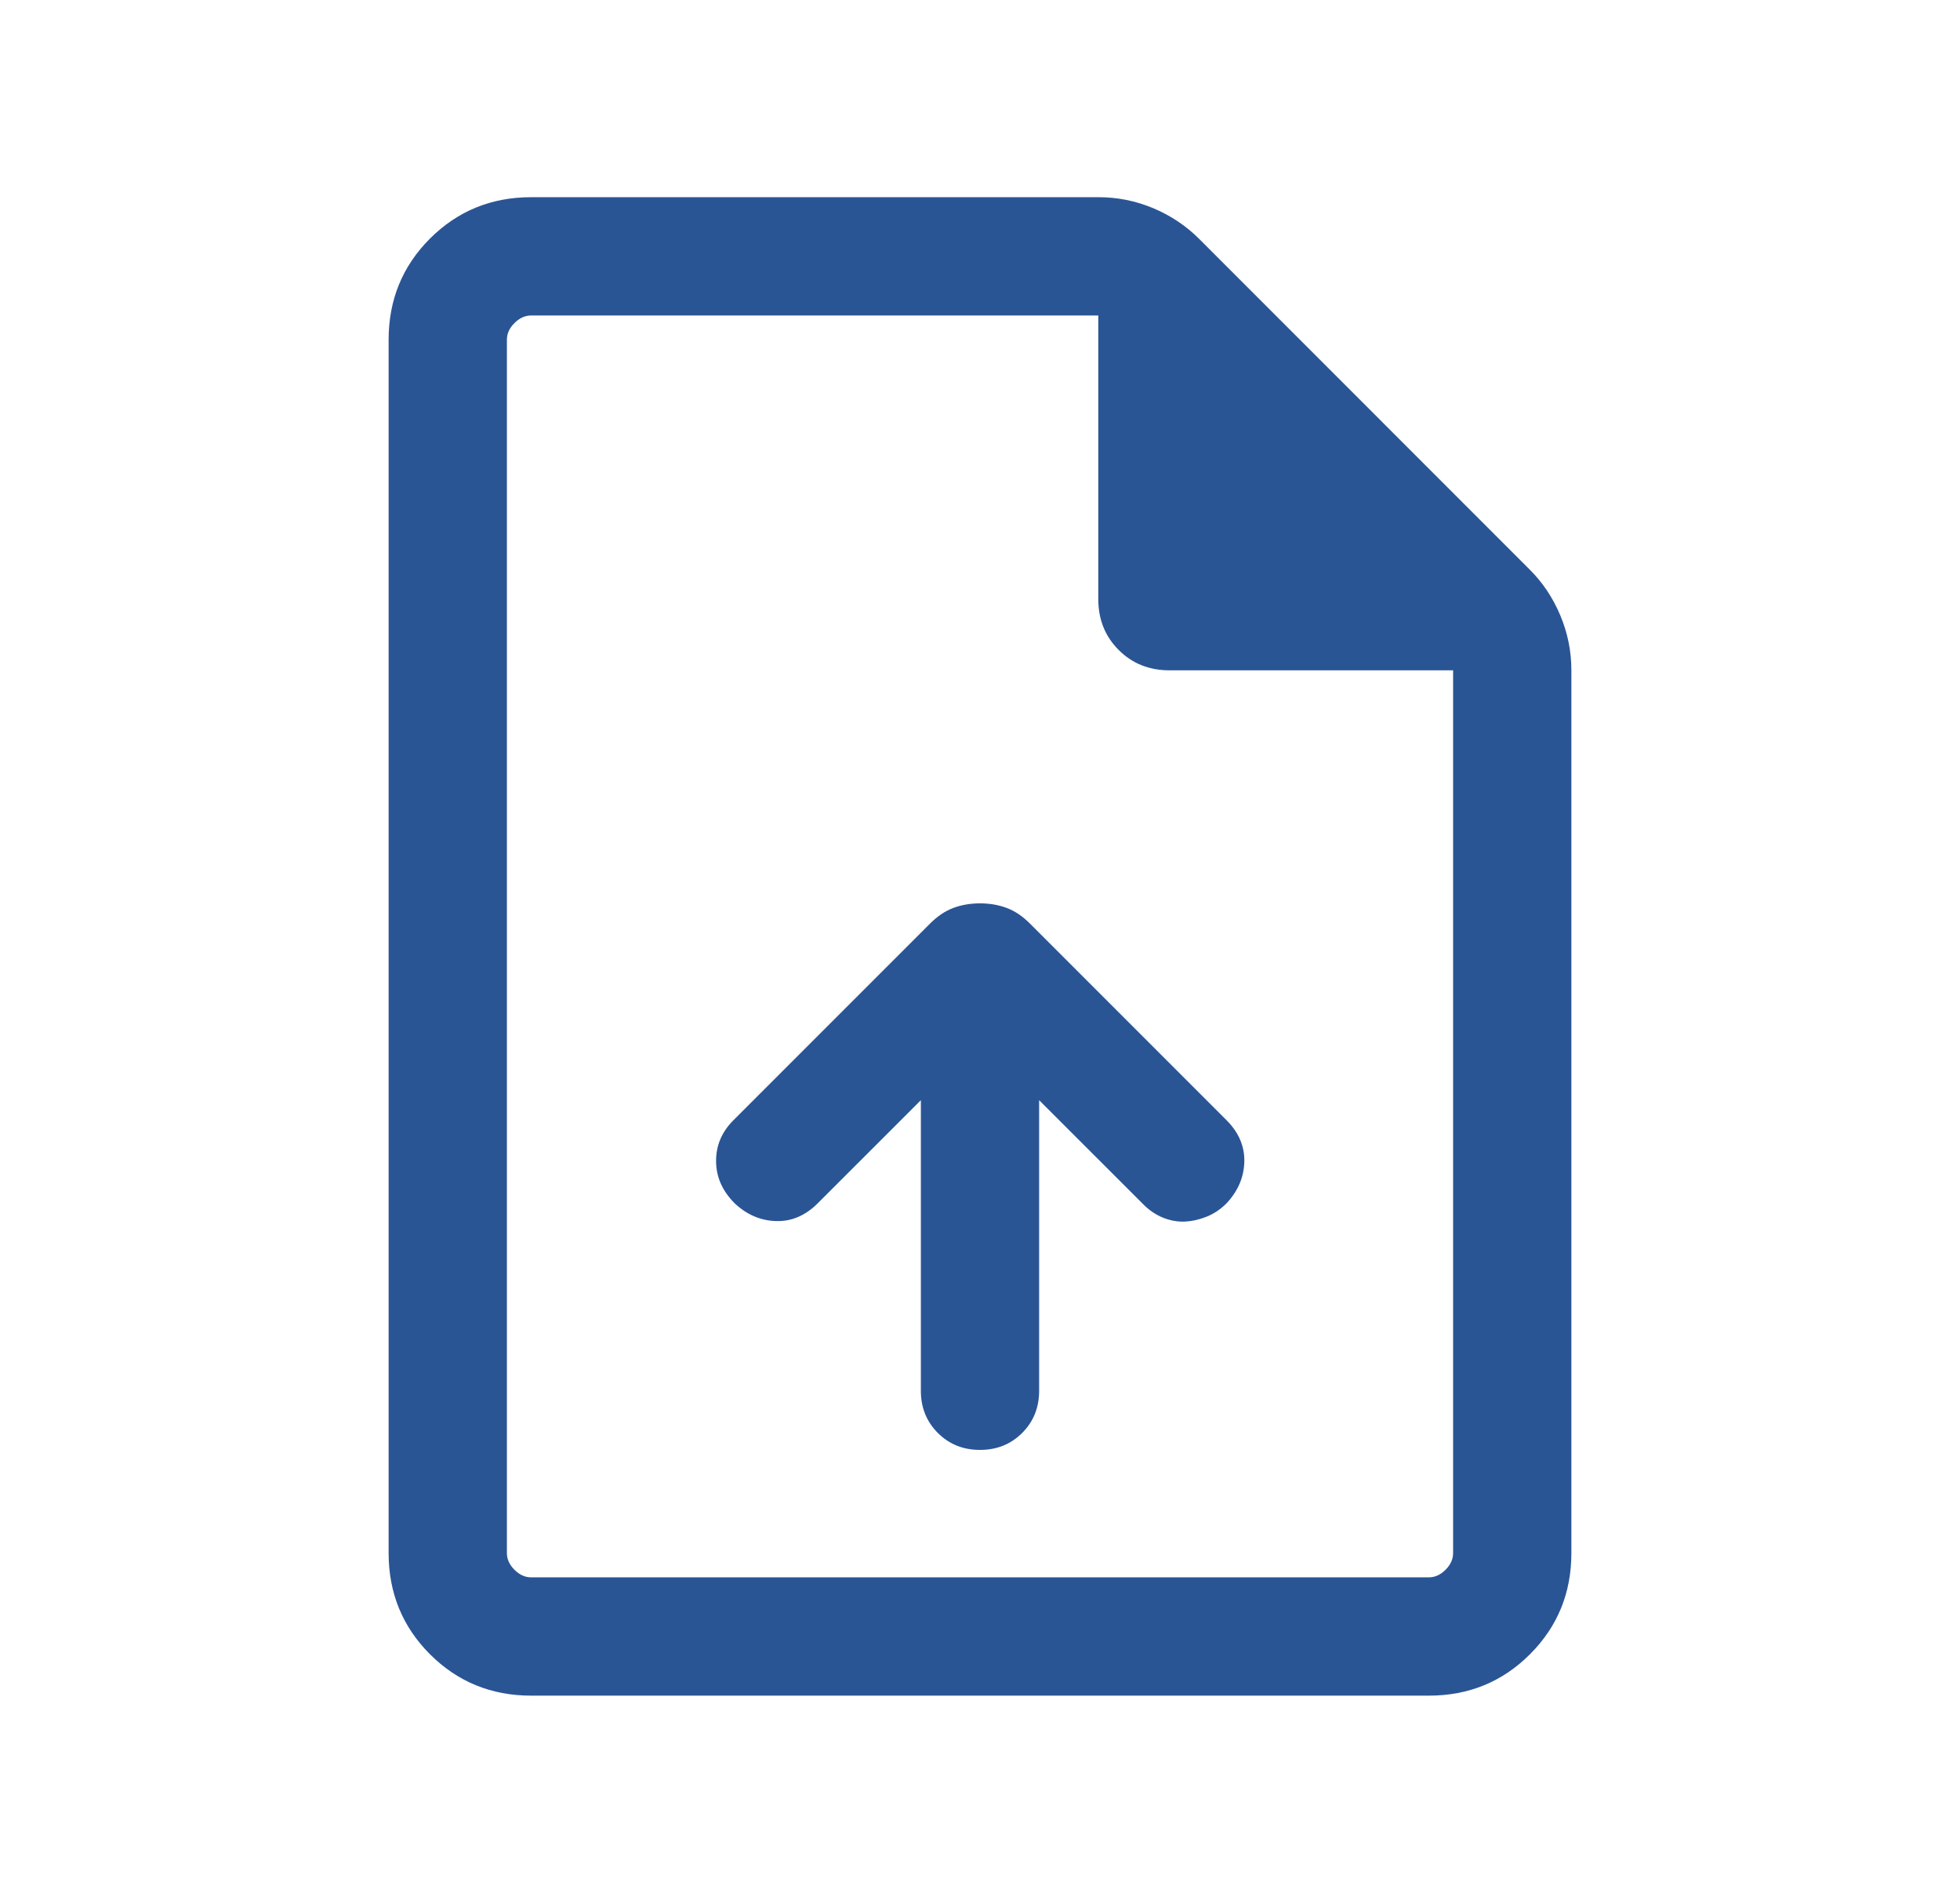 <svg width="29" height="28" viewBox="0 0 29 28" fill="none" xmlns="http://www.w3.org/2000/svg">
<mask id="mask0_1_17732" style="mask-type:alpha" maskUnits="userSpaceOnUse" x="0" y="0" width="29" height="28">
<rect x="0.5" width="28" height="28" fill="#D9D9D9"/>
</mask>
<g mask="url(#mask0_1_17732)">
<path d="M13.625 16.275V20.573C13.625 20.822 13.709 21.03 13.876 21.197C14.044 21.365 14.252 21.448 14.5 21.448C14.748 21.448 14.956 21.365 15.124 21.197C15.291 21.03 15.375 20.822 15.375 20.573V16.275L16.919 17.818C17.005 17.905 17.103 17.97 17.211 18.014C17.32 18.057 17.428 18.076 17.537 18.07C17.645 18.064 17.752 18.039 17.858 17.996C17.965 17.952 18.061 17.887 18.148 17.8C18.317 17.619 18.405 17.415 18.411 17.186C18.416 16.957 18.329 16.752 18.148 16.571L15.238 13.661C15.129 13.552 15.014 13.475 14.893 13.43C14.771 13.385 14.641 13.363 14.5 13.363C14.359 13.363 14.229 13.385 14.107 13.43C13.986 13.475 13.871 13.552 13.762 13.661L10.852 16.571C10.678 16.744 10.593 16.948 10.595 17.18C10.597 17.413 10.689 17.619 10.87 17.8C11.051 17.97 11.256 18.057 11.485 18.063C11.713 18.069 11.918 17.981 12.099 17.8L13.625 16.275ZM7.859 25.083C7.27 25.083 6.771 24.879 6.362 24.471C5.954 24.062 5.75 23.564 5.75 22.974V5.026C5.75 4.436 5.954 3.937 6.362 3.529C6.771 3.121 7.27 2.917 7.859 2.917H16.252C16.534 2.917 16.804 2.971 17.064 3.08C17.323 3.189 17.548 3.34 17.74 3.531L22.635 8.427C22.827 8.618 22.977 8.844 23.086 9.103C23.195 9.363 23.25 9.633 23.25 9.914V22.974C23.25 23.564 23.046 24.062 22.637 24.471C22.229 24.879 21.73 25.083 21.141 25.083H7.859ZM16.25 8.862V4.667H7.859C7.769 4.667 7.687 4.704 7.612 4.779C7.537 4.853 7.5 4.936 7.5 5.026V22.974C7.5 23.064 7.537 23.146 7.612 23.221C7.687 23.296 7.769 23.333 7.859 23.333H21.141C21.231 23.333 21.313 23.296 21.388 23.221C21.463 23.146 21.5 23.064 21.5 22.974V9.916H17.305C17.004 9.916 16.753 9.816 16.552 9.615C16.351 9.414 16.25 9.163 16.25 8.862Z" fill="#2A5595"/>
</g>
</svg>

